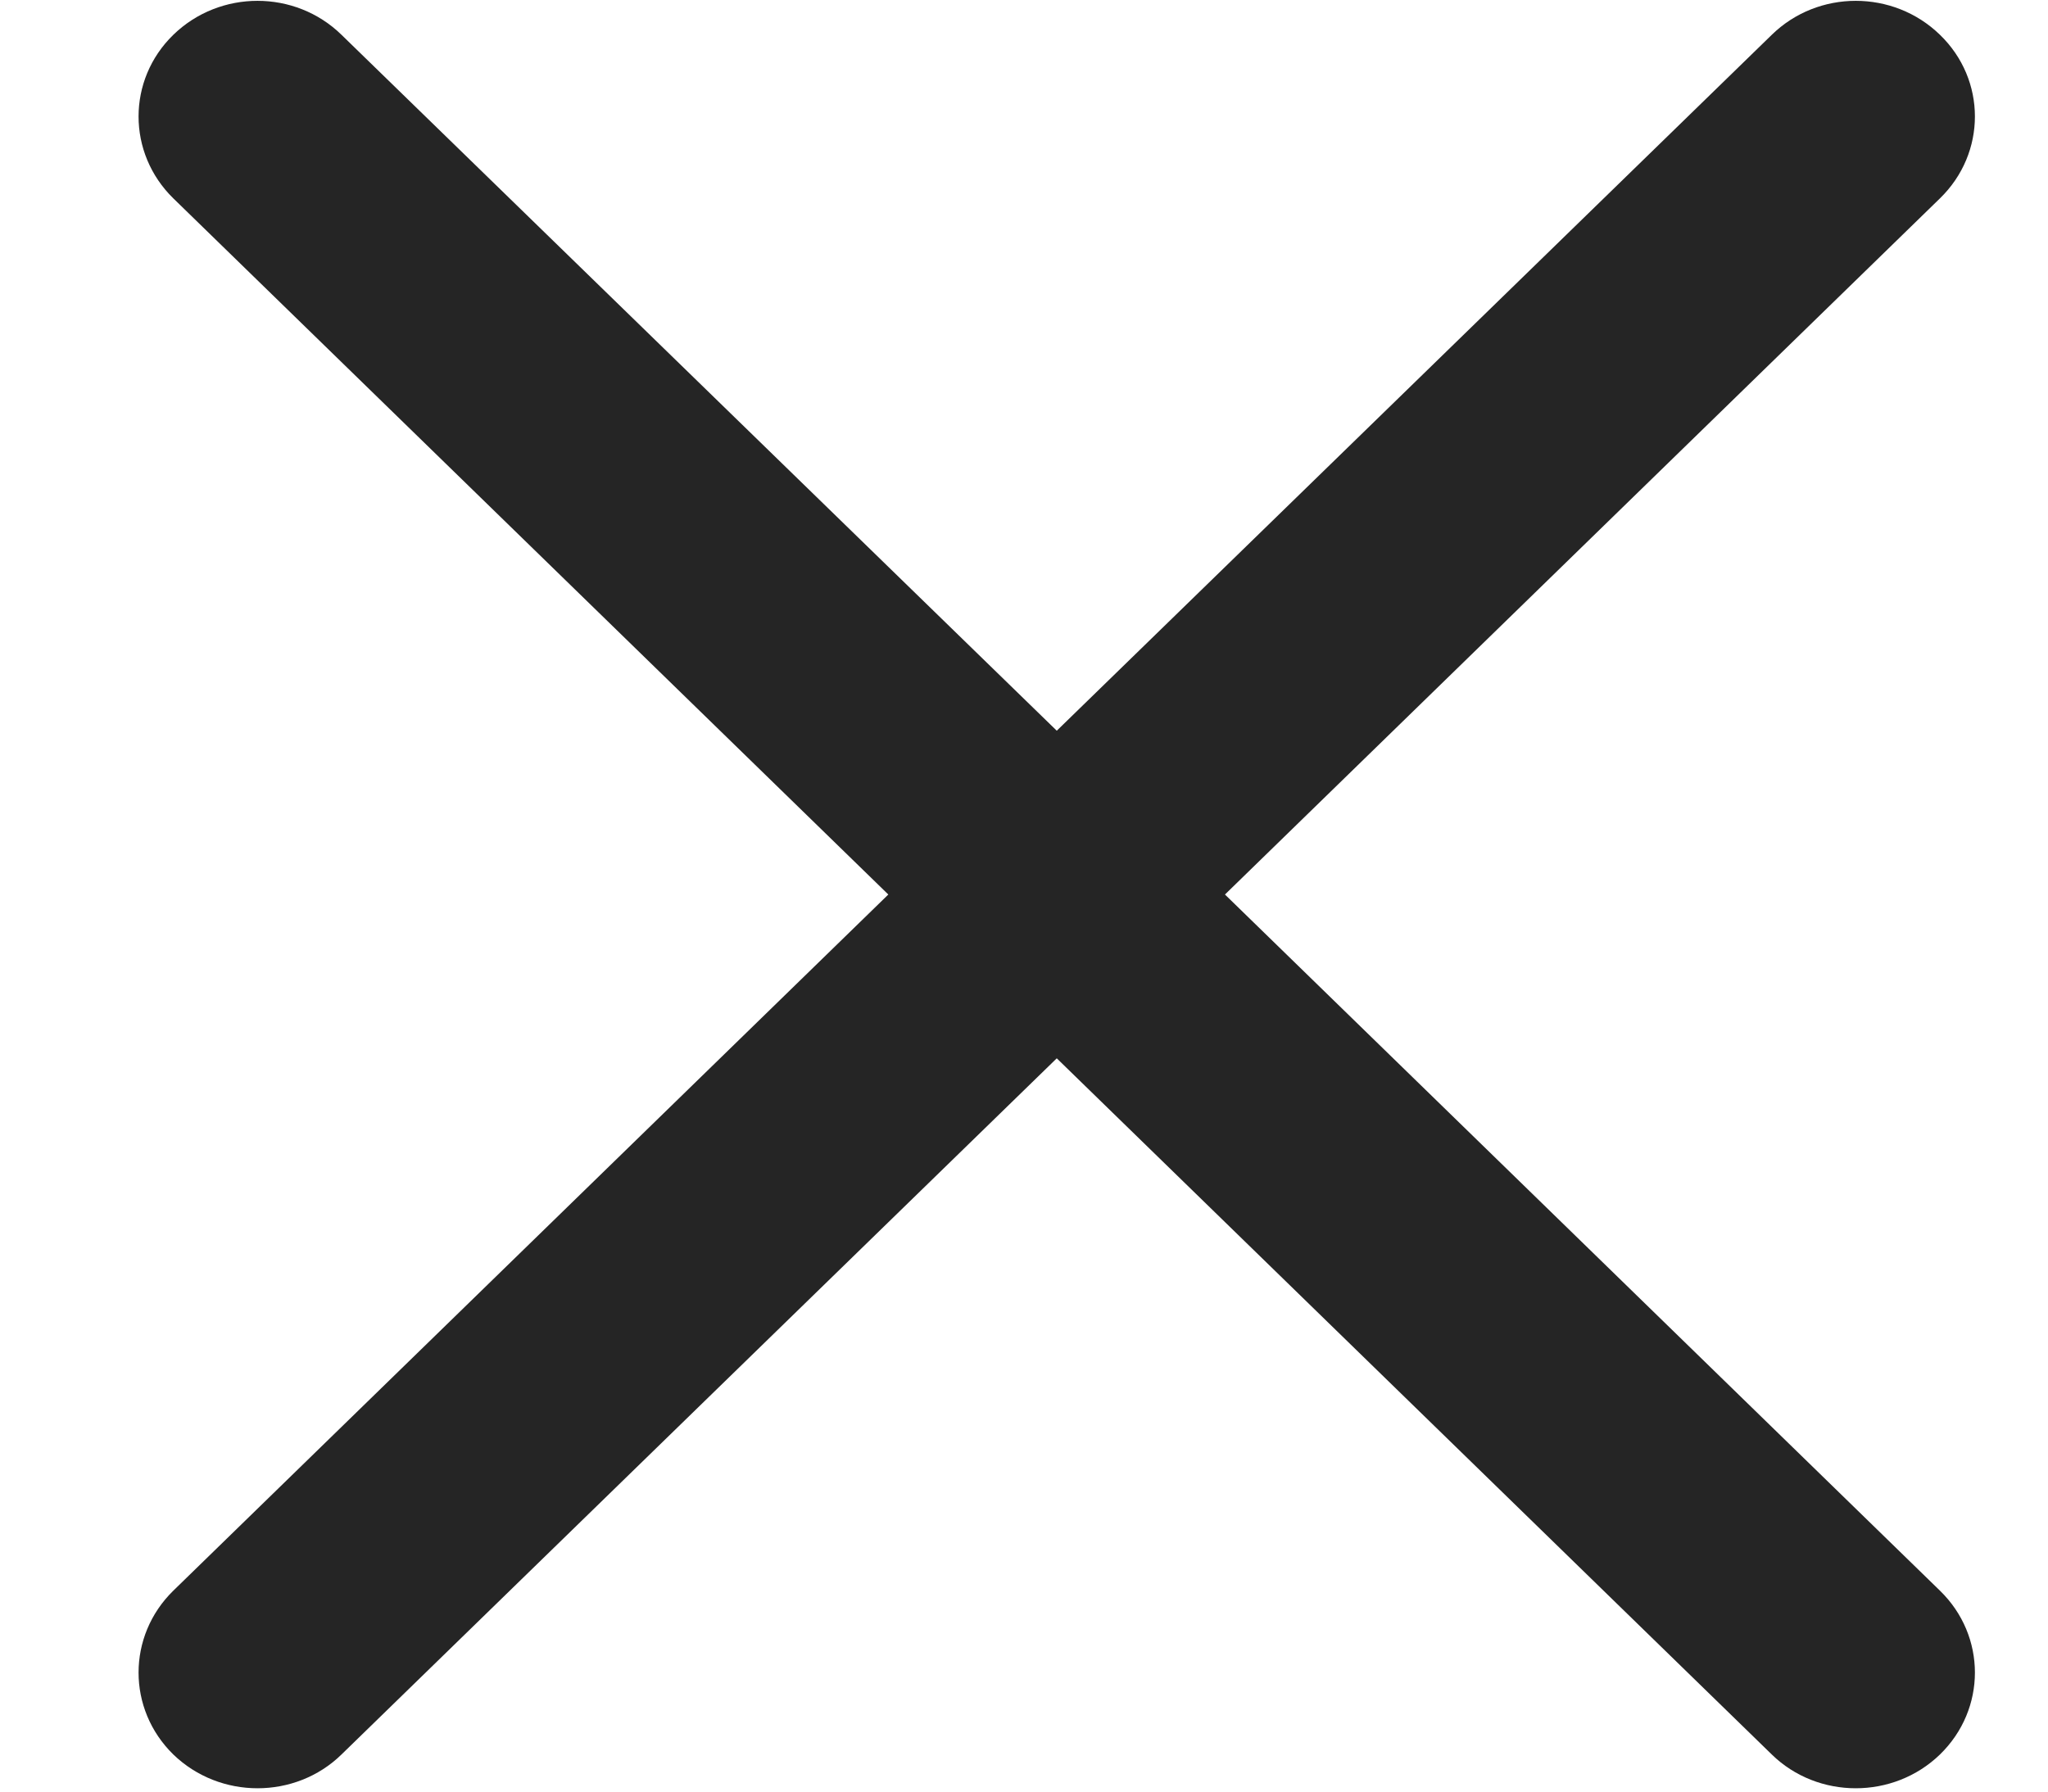 <svg width="8px" height="7px" viewBox="0 0 8 7" version="1.1" xmlns="http://www.w3.org/2000/svg" xmlns:xlink="http://www.w3.org/1999/xlink"><g id="clTSearch" stroke="none" stroke-width="1" fill="none" fill-rule="evenodd"><g id="clTsearch_user1-copy-8" transform="translate(-229, -212)" fill="#252525" fill-rule="nonzero"><g id="clTGroup" transform="translate(171, 200)"><g id="clTclose" transform="translate(58.541, 12)"><path d="M4.244,3.495 L7.037,0.775 C7.219,0.598 7.219,0.312 7.037,0.136 C6.855,-0.041 6.561,-0.041 6.38,0.136 L3.587,2.855 L0.793,0.136 C0.612,-0.041 0.318,-0.041 0.136,0.136 C-0.045,0.312 -0.045,0.598 0.136,0.775 L2.929,3.495 L0.136,6.215 C-0.045,6.392 -0.045,6.678 0.136,6.855 C0.227,6.943 0.346,6.987 0.465,6.987 C0.584,6.987 0.703,6.943 0.793,6.855 L3.587,4.135 L6.38,6.855 C6.47,6.943 6.589,6.987 6.708,6.987 C6.827,6.987 6.946,6.943 7.037,6.855 C7.219,6.678 7.219,6.392 7.037,6.215 L4.244,3.495 Z" id="clTPath"></path></g></g></g></g></svg>